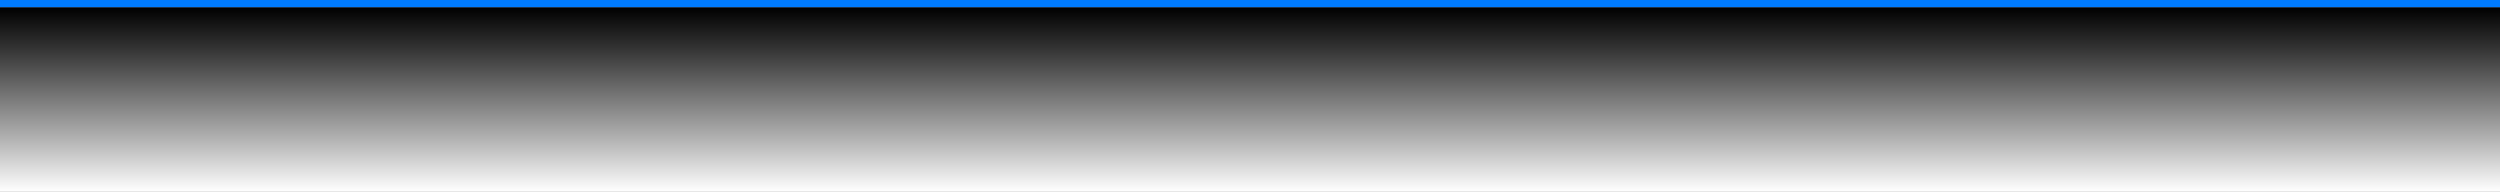 <svg id="Capa_1" data-name="Capa 1" xmlns="http://www.w3.org/2000/svg" xmlns:xlink="http://www.w3.org/1999/xlink" viewBox="0 0 1356 104"><rect x="0" y="0" width="1356" height="104" fill="#808080" stroke="none"/><defs><style>.cls-1{fill:#007bff;}.cls-2{fill:url(#Degradado_sin_nombre_11);}</style><linearGradient id="Degradado_sin_nombre_11" x1="678" y1="104" x2="678" y2="4" gradientUnits="userSpaceOnUse"><stop offset="0" stop-color="#fff"/><stop offset="0.29" stop-color="#b1b1b1"/><stop offset="0.78" stop-color="#333"/><stop offset="1"/></linearGradient></defs><title>Titulos</title><rect class="cls-1" x="-5" width="1366" height="4"/><rect class="cls-2" x="-5" y="4" width="1366" height="100"/></svg>